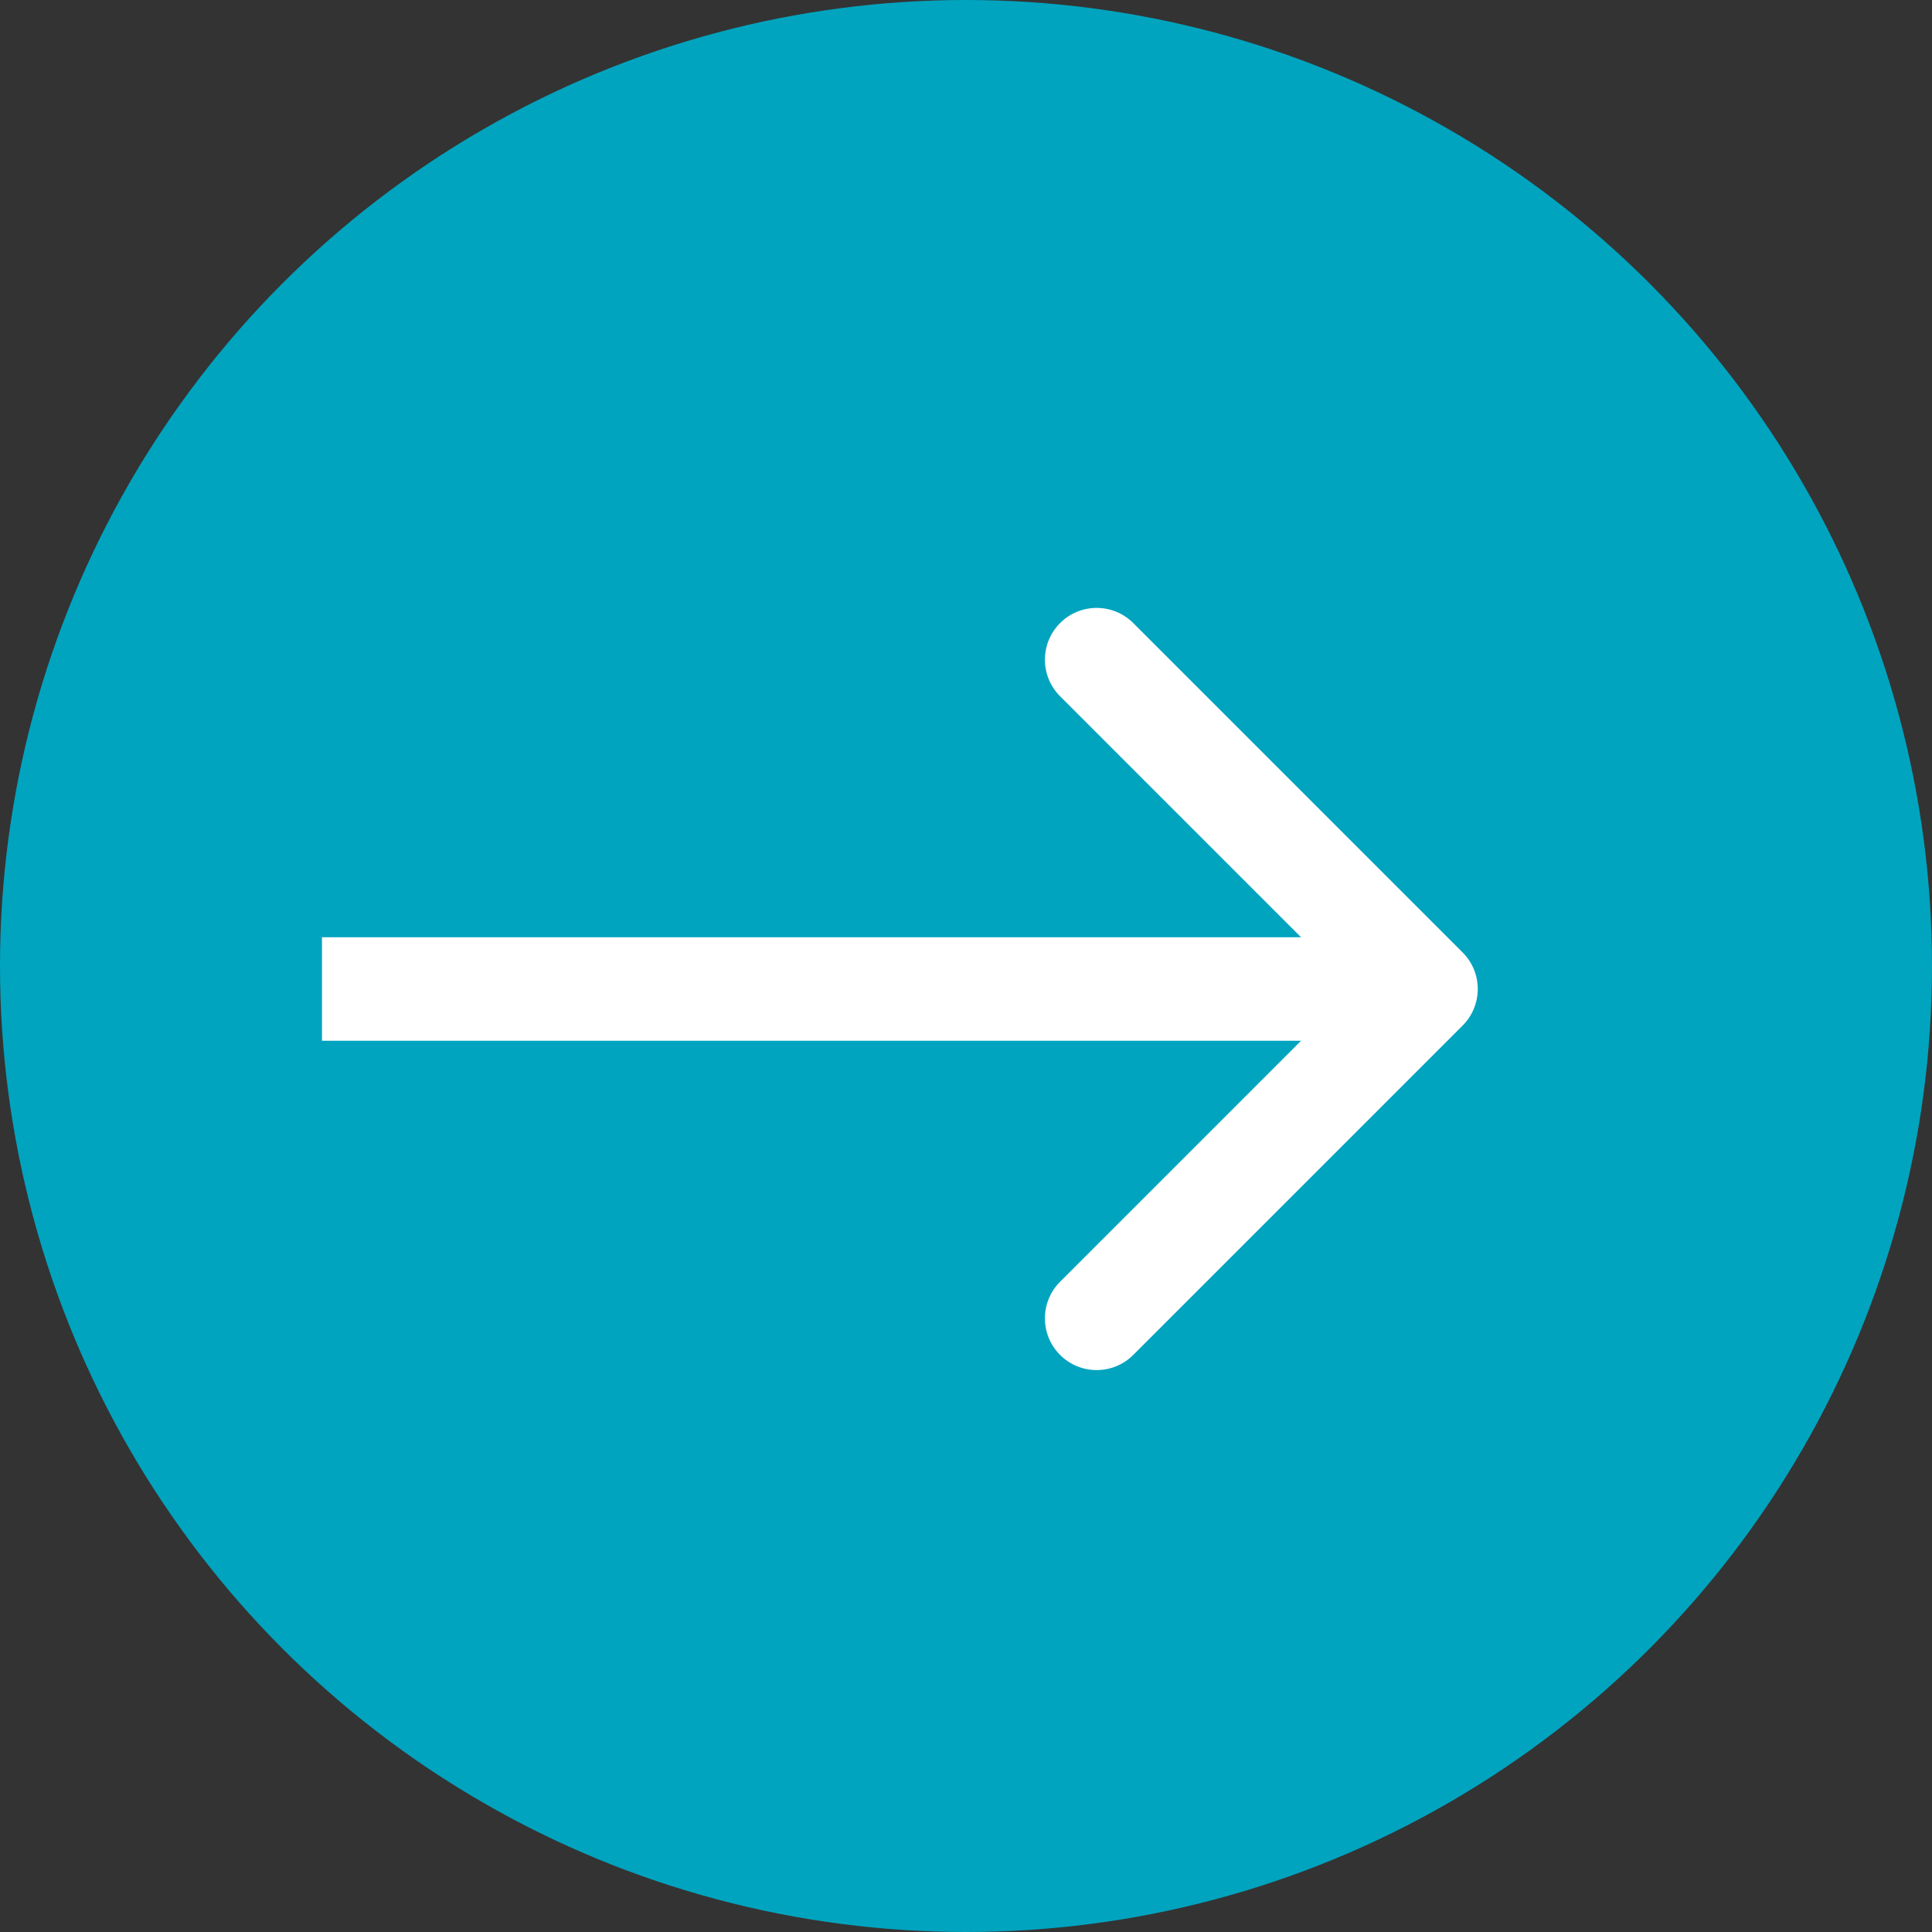 <svg width="56" height="56" viewBox="0 0 56 56" fill="none" xmlns="http://www.w3.org/2000/svg">
<rect x="0" y="0" width="56" height="56" fill="#333333" stroke="none"/>
<circle cx="28" cy="28" r="28" fill="#00A4BF"/>
<path d="M42.394 29.727C42.98 29.142 42.98 28.192 42.394 27.606L32.848 18.06C32.262 17.474 31.312 17.474 30.727 18.06C30.141 18.646 30.141 19.596 30.727 20.181L39.212 28.667L30.727 37.152C30.141 37.738 30.141 38.688 30.727 39.273C31.312 39.859 32.262 39.859 32.848 39.273L42.394 29.727ZM9.333 30.167H41.333V27.167H9.333V30.167Z" fill="white"/>
</svg>
